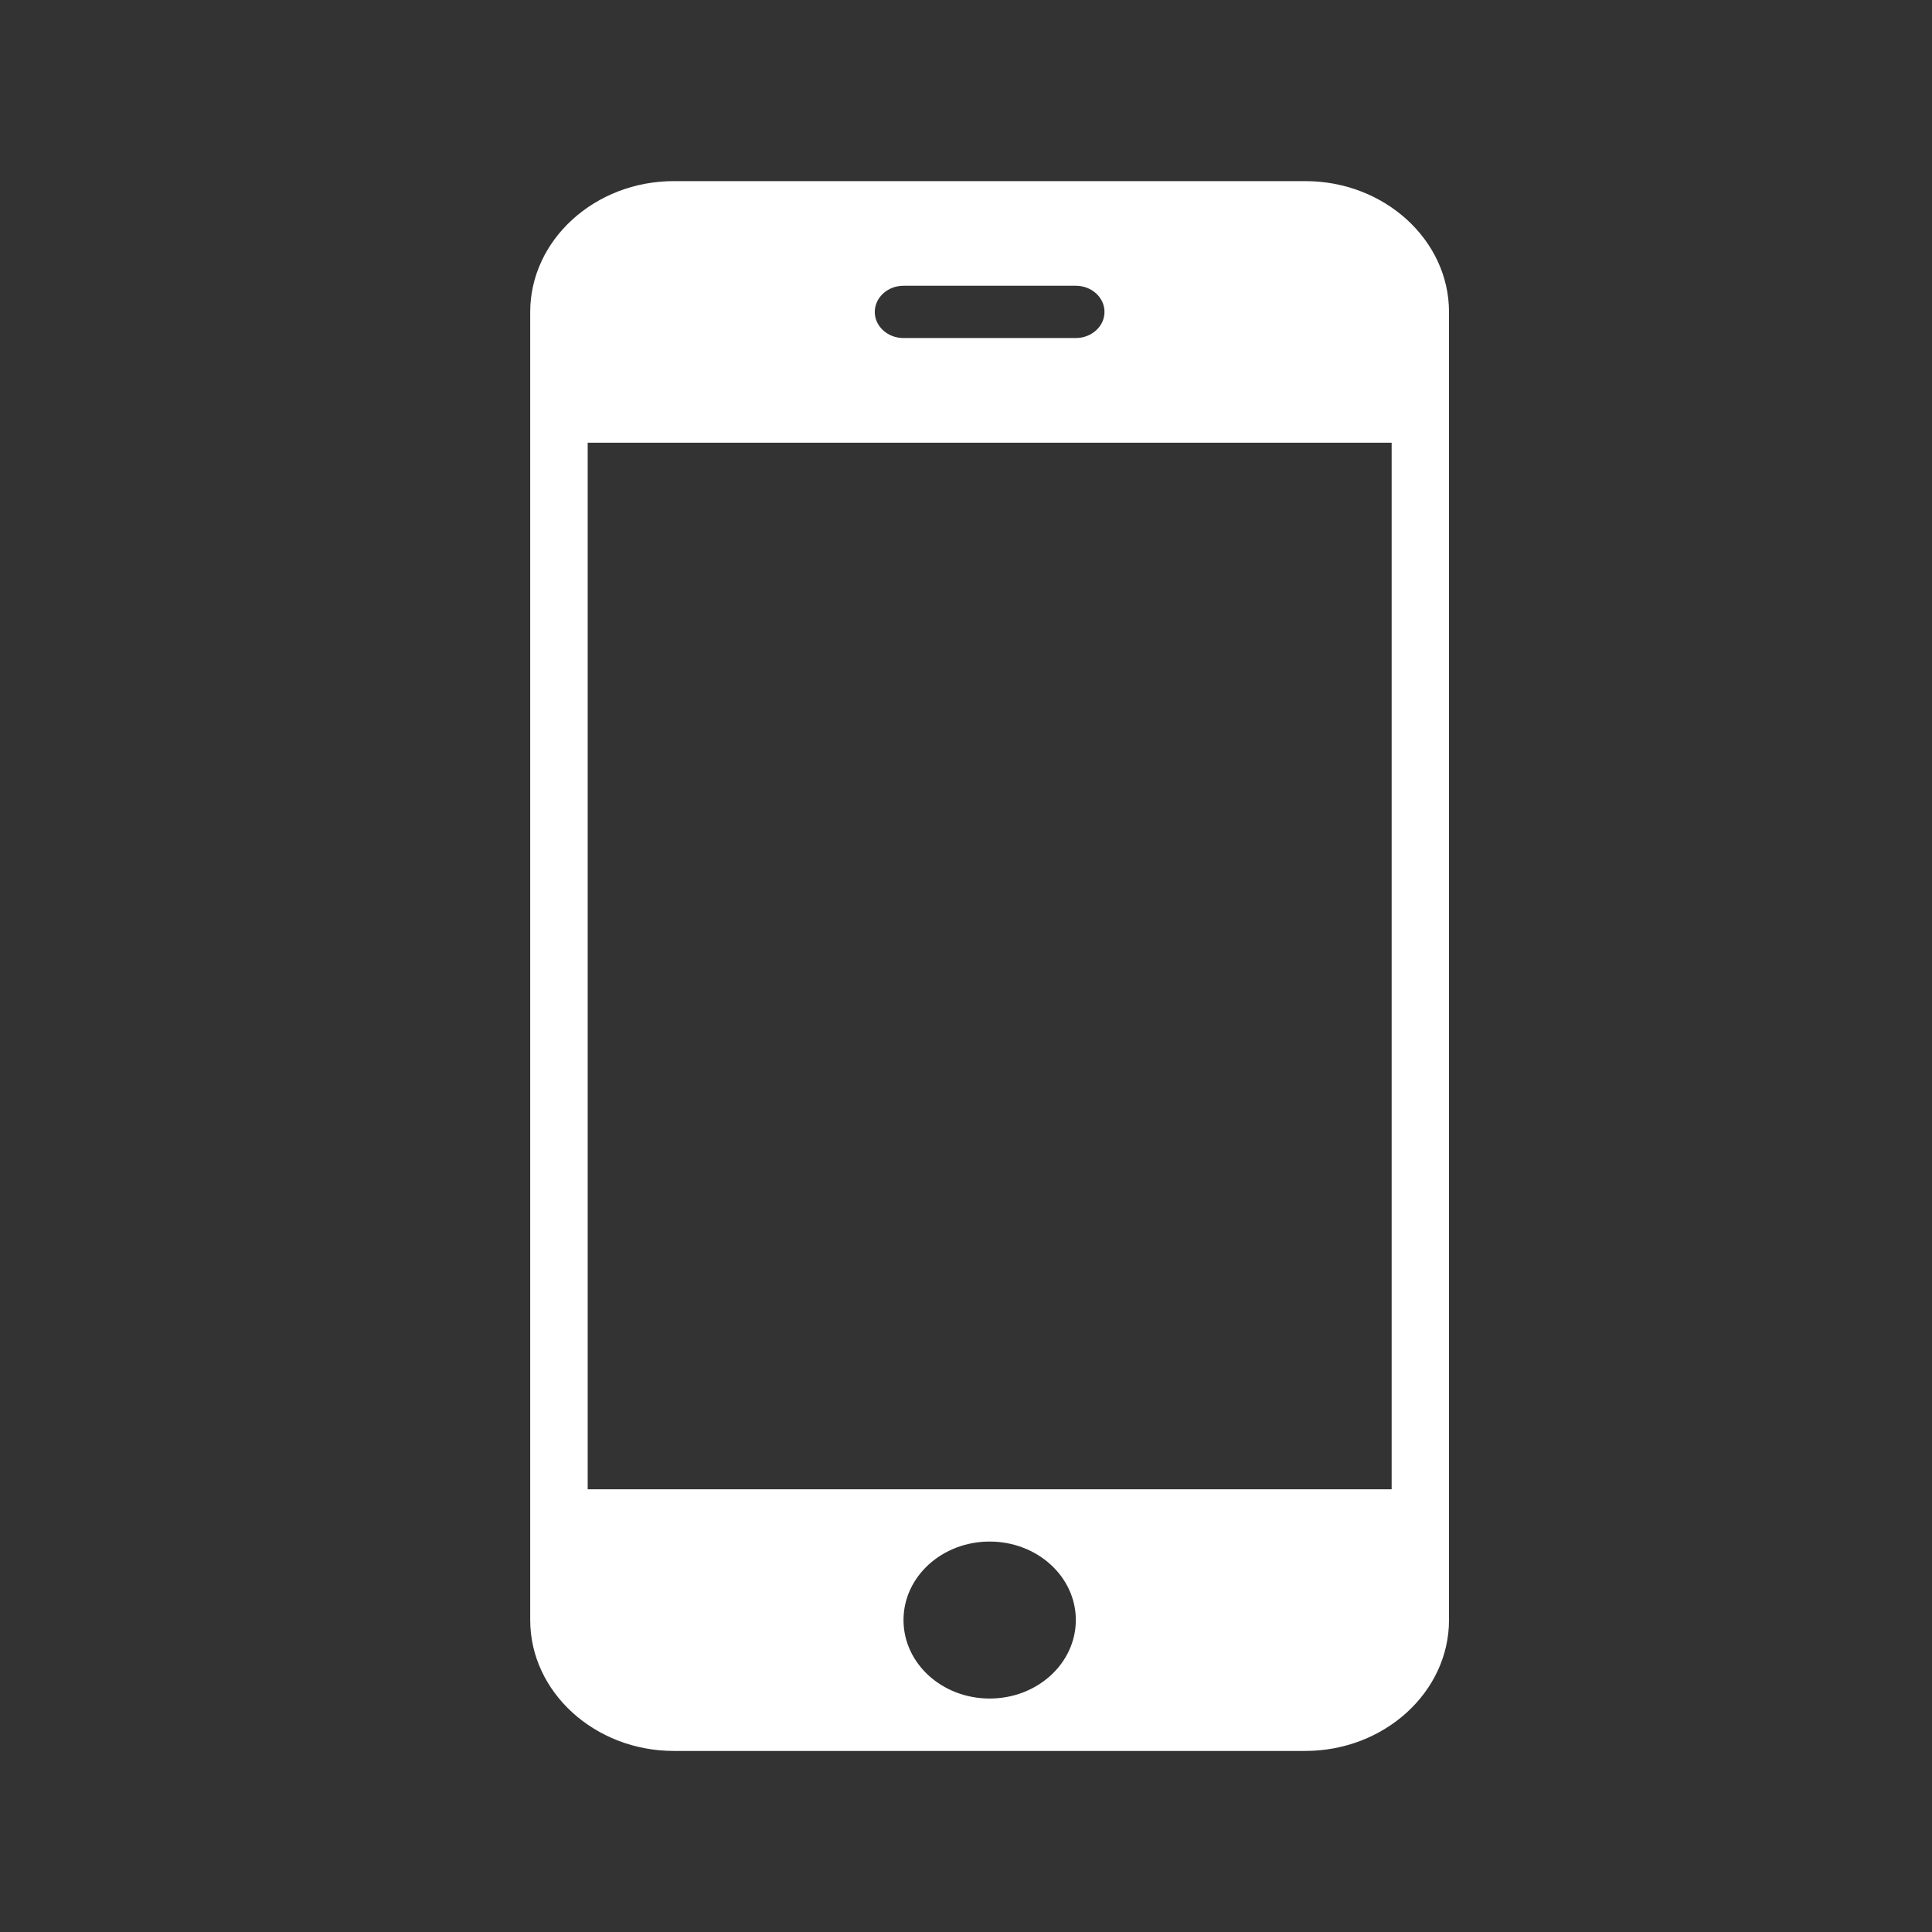 <?xml version="1.0" standalone="no"?><!DOCTYPE svg PUBLIC "-//W3C//DTD SVG 1.1//EN" "http://www.w3.org/Graphics/SVG/1.1/DTD/svg11.dtd"><svg t="1583292079462" class="icon" viewBox="0 0 1024 1024" version="1.1" xmlns="http://www.w3.org/2000/svg" p-id="7180" xmlns:xlink="http://www.w3.org/1999/xlink" width="12" height="12"><rect x="0" y="0" width="1024" height="1024" fill="#333333" stroke="none"/><defs><style type="text/css"></style></defs><path d="M 691.904 96 H 357.12 c -41.856 0 -76.096 31.2 -76.096 69.344 v 693.344 c 0 38.144 34.24 69.344 76.096 69.344 h 334.784 C 733.76 928 768 896.8 768 858.656 V 165.344 C 768 127.2 733.76 96 691.904 96 M 478.88 151.456 h 91.296 c 8.384 0 15.232 6.176 15.232 13.856 c 0 7.648 -6.848 13.856 -15.232 13.856 H 478.88 c -8.416 0 -15.232 -6.208 -15.232 -13.856 c 0.032 -7.648 6.848 -13.856 15.232 -13.856 m 45.664 748.8 c -25.248 0 -45.664 -18.592 -45.664 -41.6 c 0 -23.008 20.416 -41.6 45.664 -41.6 c 25.216 0 45.664 18.592 45.664 41.6 c -0.032 23.008 -20.448 41.6 -45.664 41.6 M 737.6 789.344 H 311.488 V 234.656 H 737.6 v 554.688 Z" fill="#ffffff" p-id="7181"></path></svg>